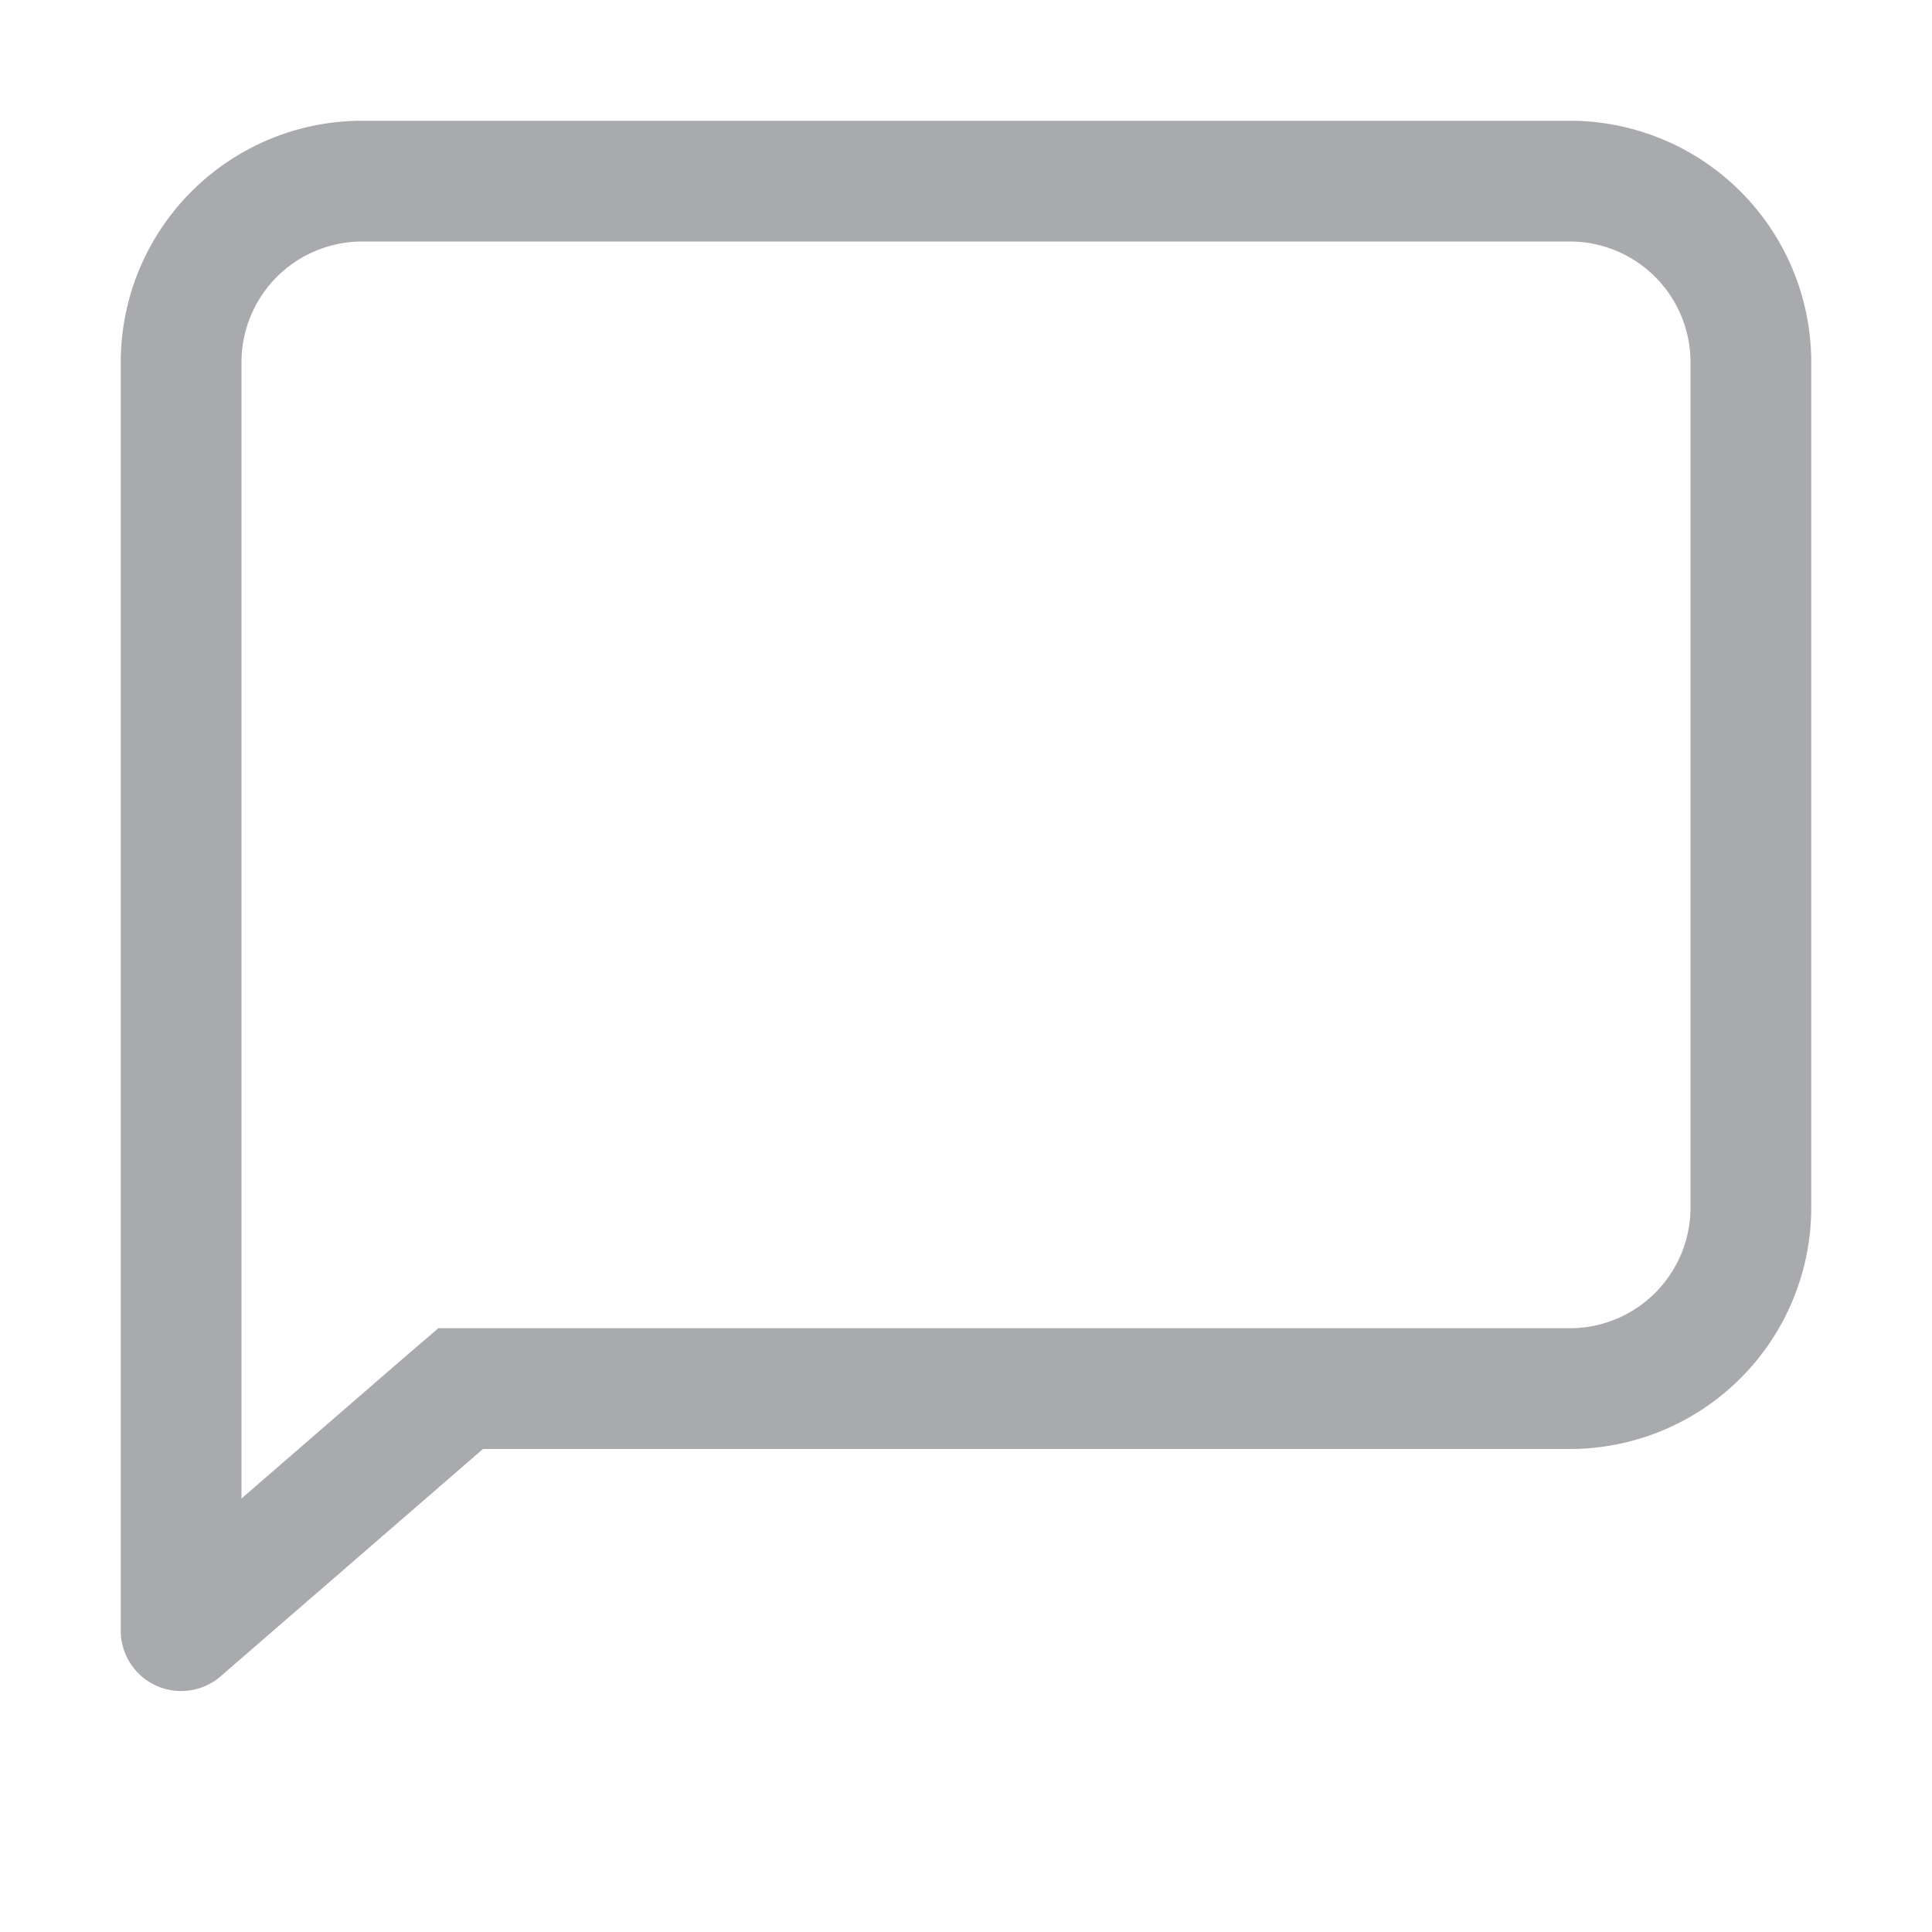 <svg id="图层_1" data-name="图层 1" xmlns="http://www.w3.org/2000/svg" viewBox="0 0 16 16"><defs><style>.cls-1{opacity:0.4;}.cls-2{fill:#292b33;}</style></defs><title>图标 问答 答案数</title><g class="cls-1"><path class="cls-2" d="M13,2a1,1,0,0,1,1,1v7a1,1,0,0,1-1,1H3.63l-.28.24L2,12.41V3A1,1,0,0,1,3,2H13m0-1H3A2,2,0,0,0,1,3V13.5a.5.5,0,0,0,.83.38L4,12h9a2,2,0,0,0,2-2V3a2,2,0,0,0-2-2Z"/></g></svg>